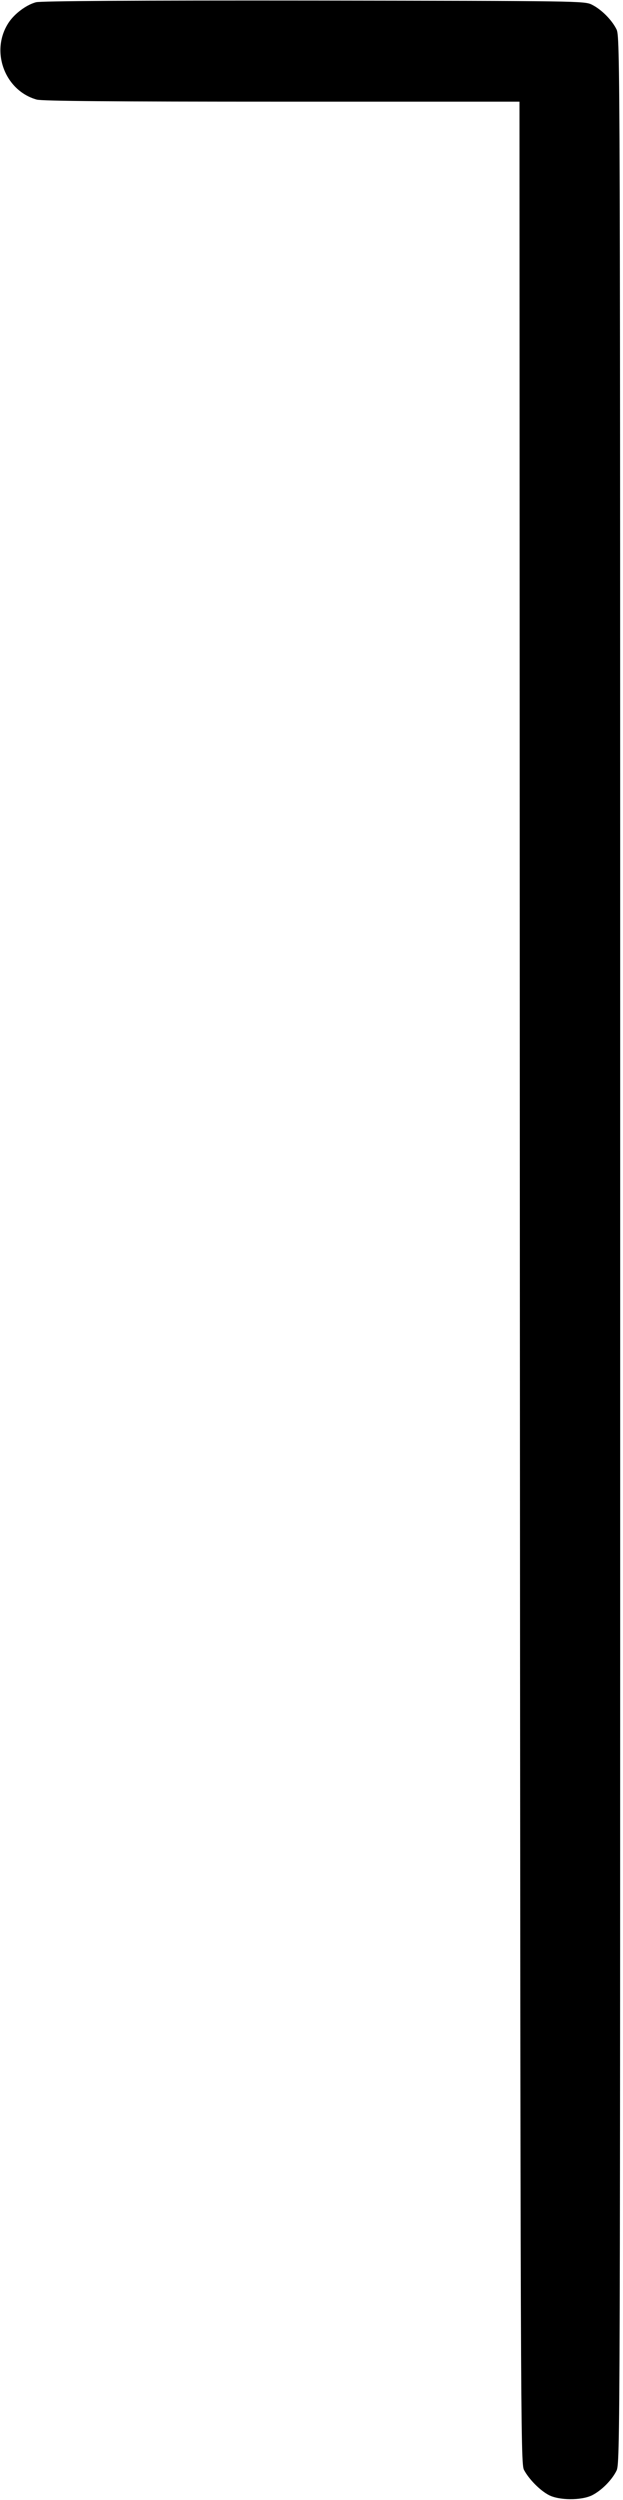 <?xml version="1.0" standalone="no"?>
<!DOCTYPE svg PUBLIC "-//W3C//DTD SVG 20010904//EN"
 "http://www.w3.org/TR/2001/REC-SVG-20010904/DTD/svg10.dtd">
<svg version="1.0" xmlns="http://www.w3.org/2000/svg"
 width="331pt" height="1328pt" viewBox="0 0 331 1328"
 preserveAspectRatio="xMidYMid meet">
<g transform="translate(0,1328) scale(0.1,-0.1)"
fill="#000000" stroke="none">
<path d="M191 13268 c-52 -14 -114 -61 -145 -108 -99 -150 -22 -361 149 -409
28 -8 412 -11 1302 -11 l1263 0 2 -6272 c3 -6094 4 -6274 22 -6308 26 -49 84
-108 131 -133 54 -29 172 -30 230 -2 50 25 105 80 130 130 20 40 20 96 20
6485 0 6389 0 6445 -20 6485 -25 50 -80 105 -130 130 -39 20 -70 20 -1480 22
-927 1 -1452 -2 -1474 -9z"/>
</g>
</svg>
